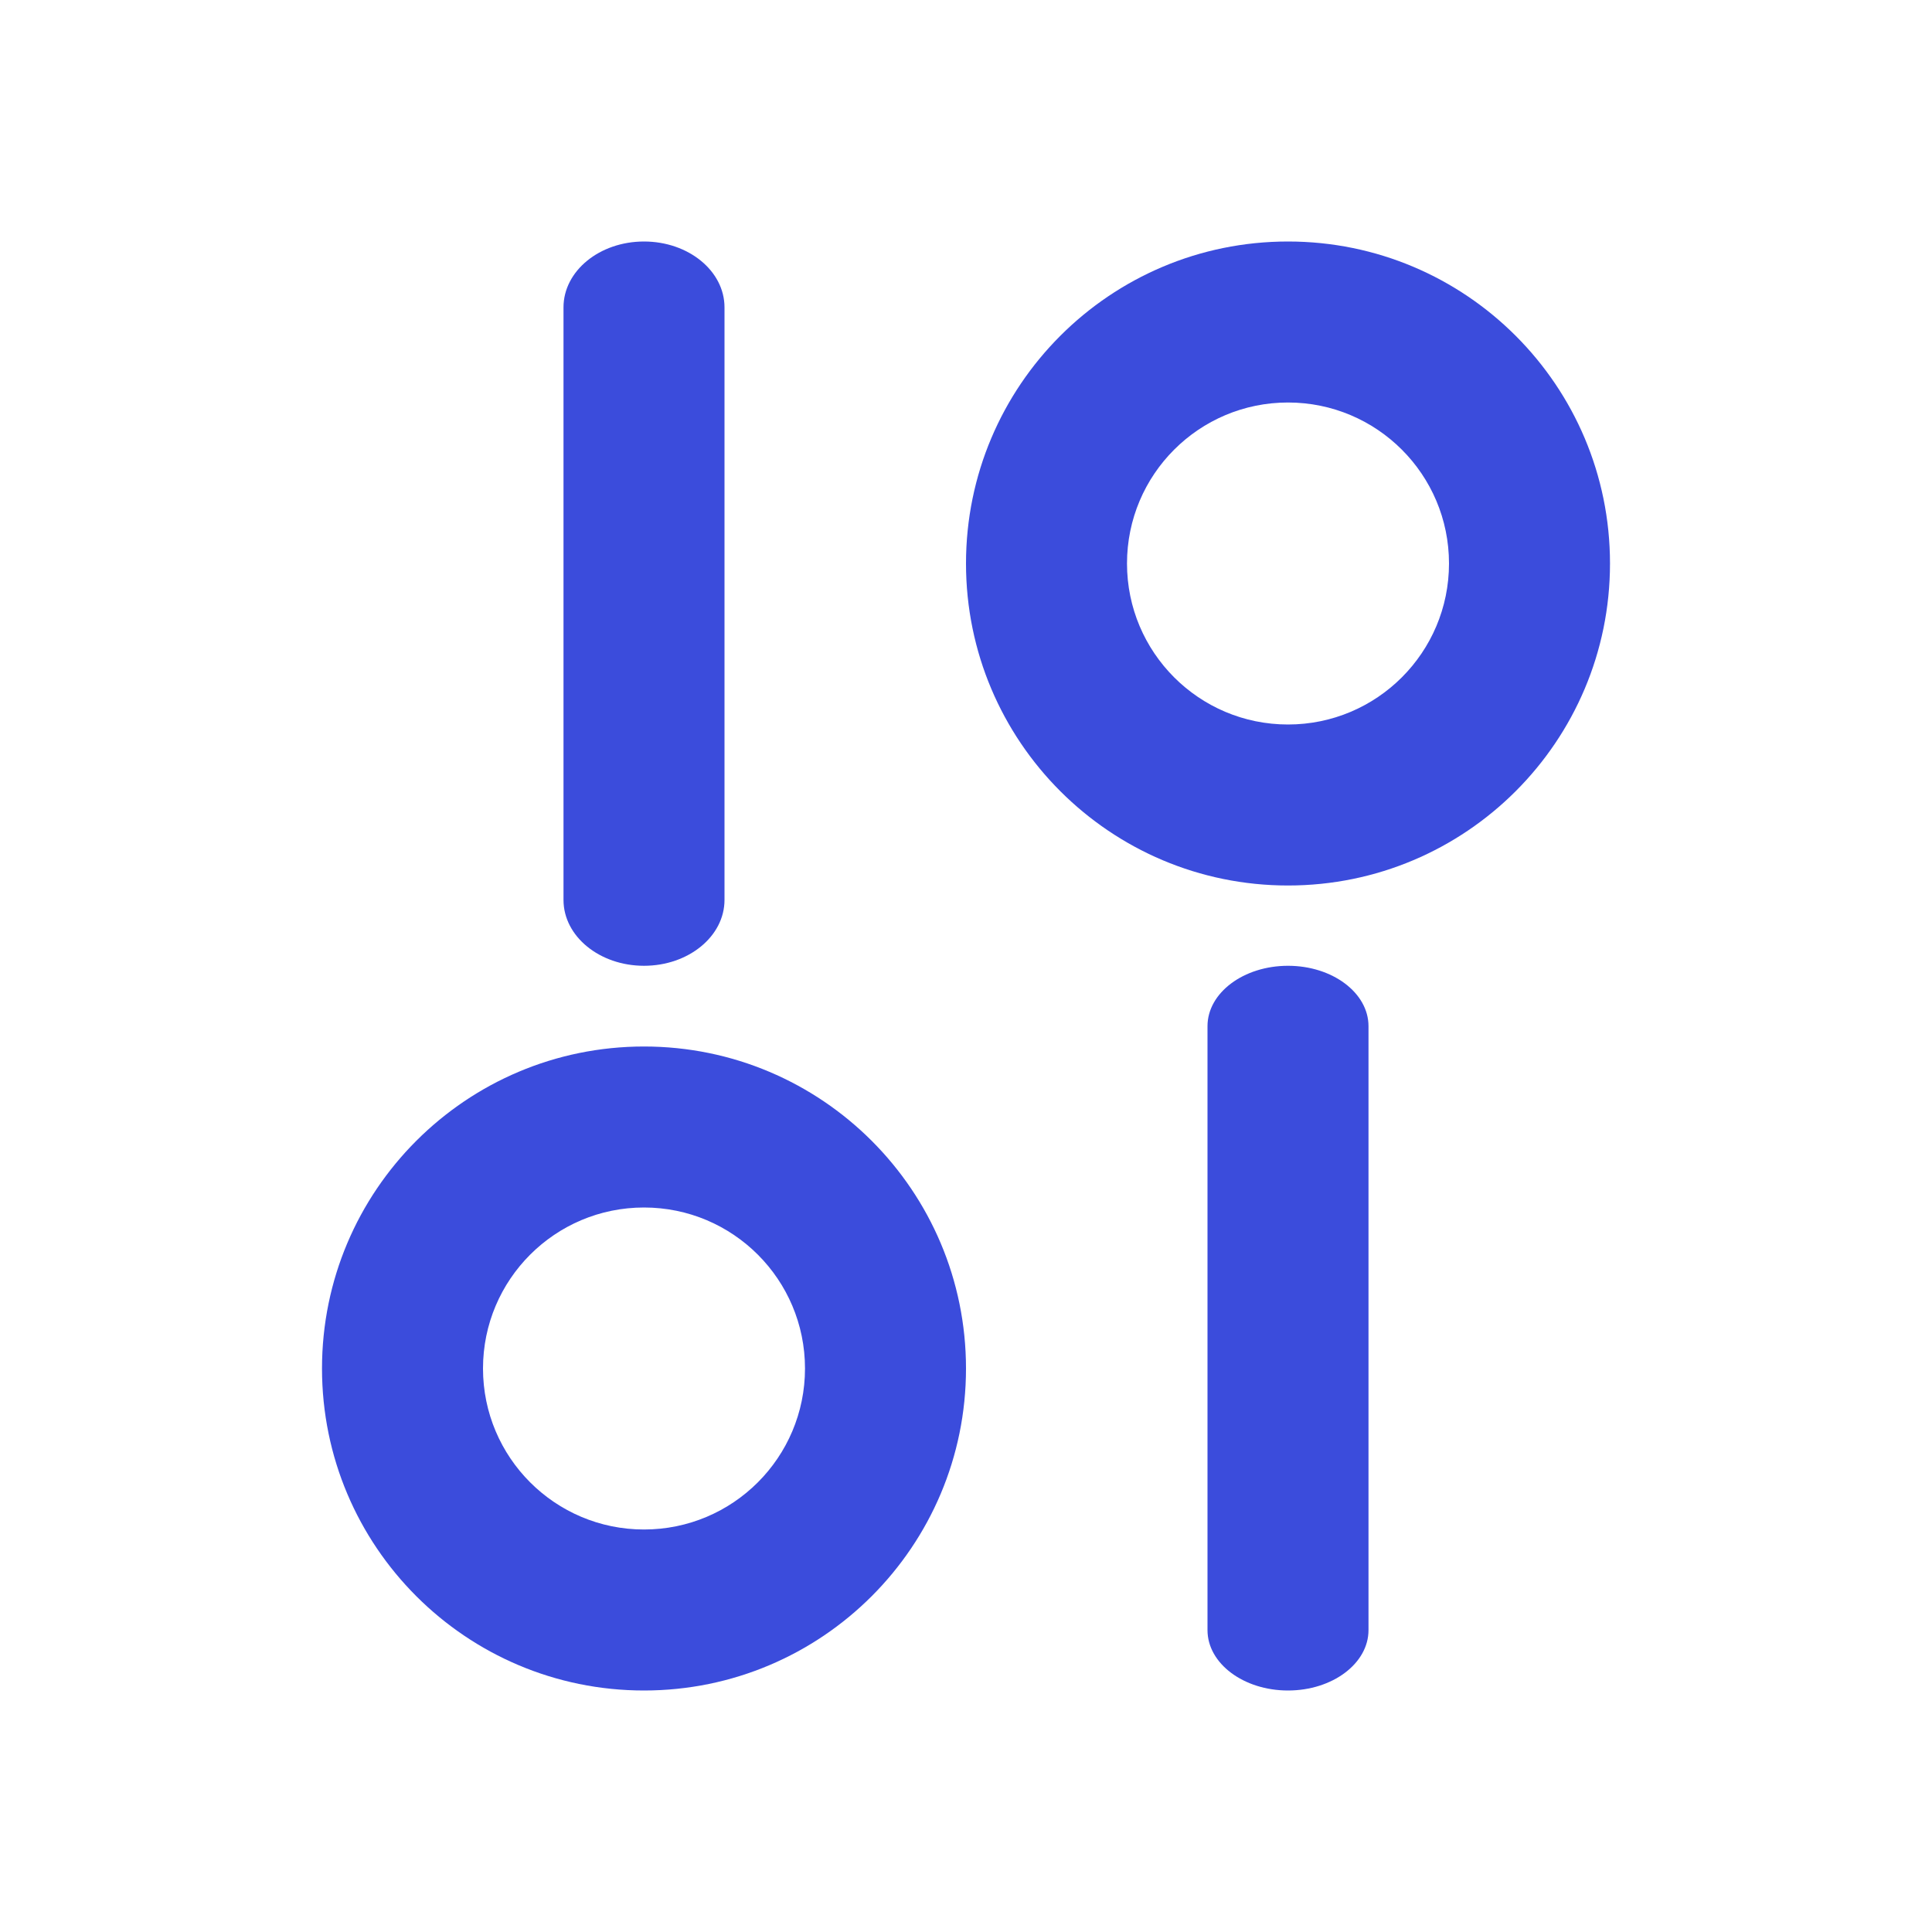 <svg width="36" height="36" viewBox="0 0 36 36" fill="none" xmlns="http://www.w3.org/2000/svg">
<path fill-rule="evenodd" clip-rule="evenodd" d="M12 17.996C11.172 17.996 10.5 17.447 10.5 16.769V5.727C10.5 5.049 11.172 4.5 12 4.5C12.829 4.5 13.5 5.049 13.5 5.727V16.769C13.5 17.447 12.829 17.996 12 17.996Z" fill="#3B4CDC"/>
<path fill-rule="evenodd" clip-rule="evenodd" d="M24 31.5C23.172 31.5 22.5 30.996 22.5 30.375V19.121C22.5 18.5 23.172 17.996 24 17.996C24.828 17.996 25.5 18.5 25.5 19.121V30.375C25.5 30.996 24.828 31.5 24 31.5Z" fill="#3B4CDC"/>
<path fill-rule="evenodd" clip-rule="evenodd" d="M12 22.5C10.343 22.5 9 23.843 9 25.5C9 27.157 10.343 28.5 12 28.5C13.657 28.5 15 27.157 15 25.5C15 23.843 13.657 22.5 12 22.5ZM6 25.5C6 22.186 8.686 19.5 12 19.5C15.314 19.5 18 22.186 18 25.5C18 28.814 15.314 31.5 12 31.5C8.686 31.5 6 28.814 6 25.5Z" fill="#3B4CDC"/>
<path fill-rule="evenodd" clip-rule="evenodd" d="M24 7.5C22.343 7.5 21 8.843 21 10.5C21 12.157 22.343 13.5 24 13.5C25.657 13.5 27 12.157 27 10.5C27 8.843 25.657 7.5 24 7.5ZM18 10.5C18 7.186 20.686 4.5 24 4.5C27.314 4.5 30 7.186 30 10.5C30 13.814 27.314 16.5 24 16.5C20.686 16.5 18 13.814 18 10.5Z" fill="#3B4CDC"/>
</svg>

